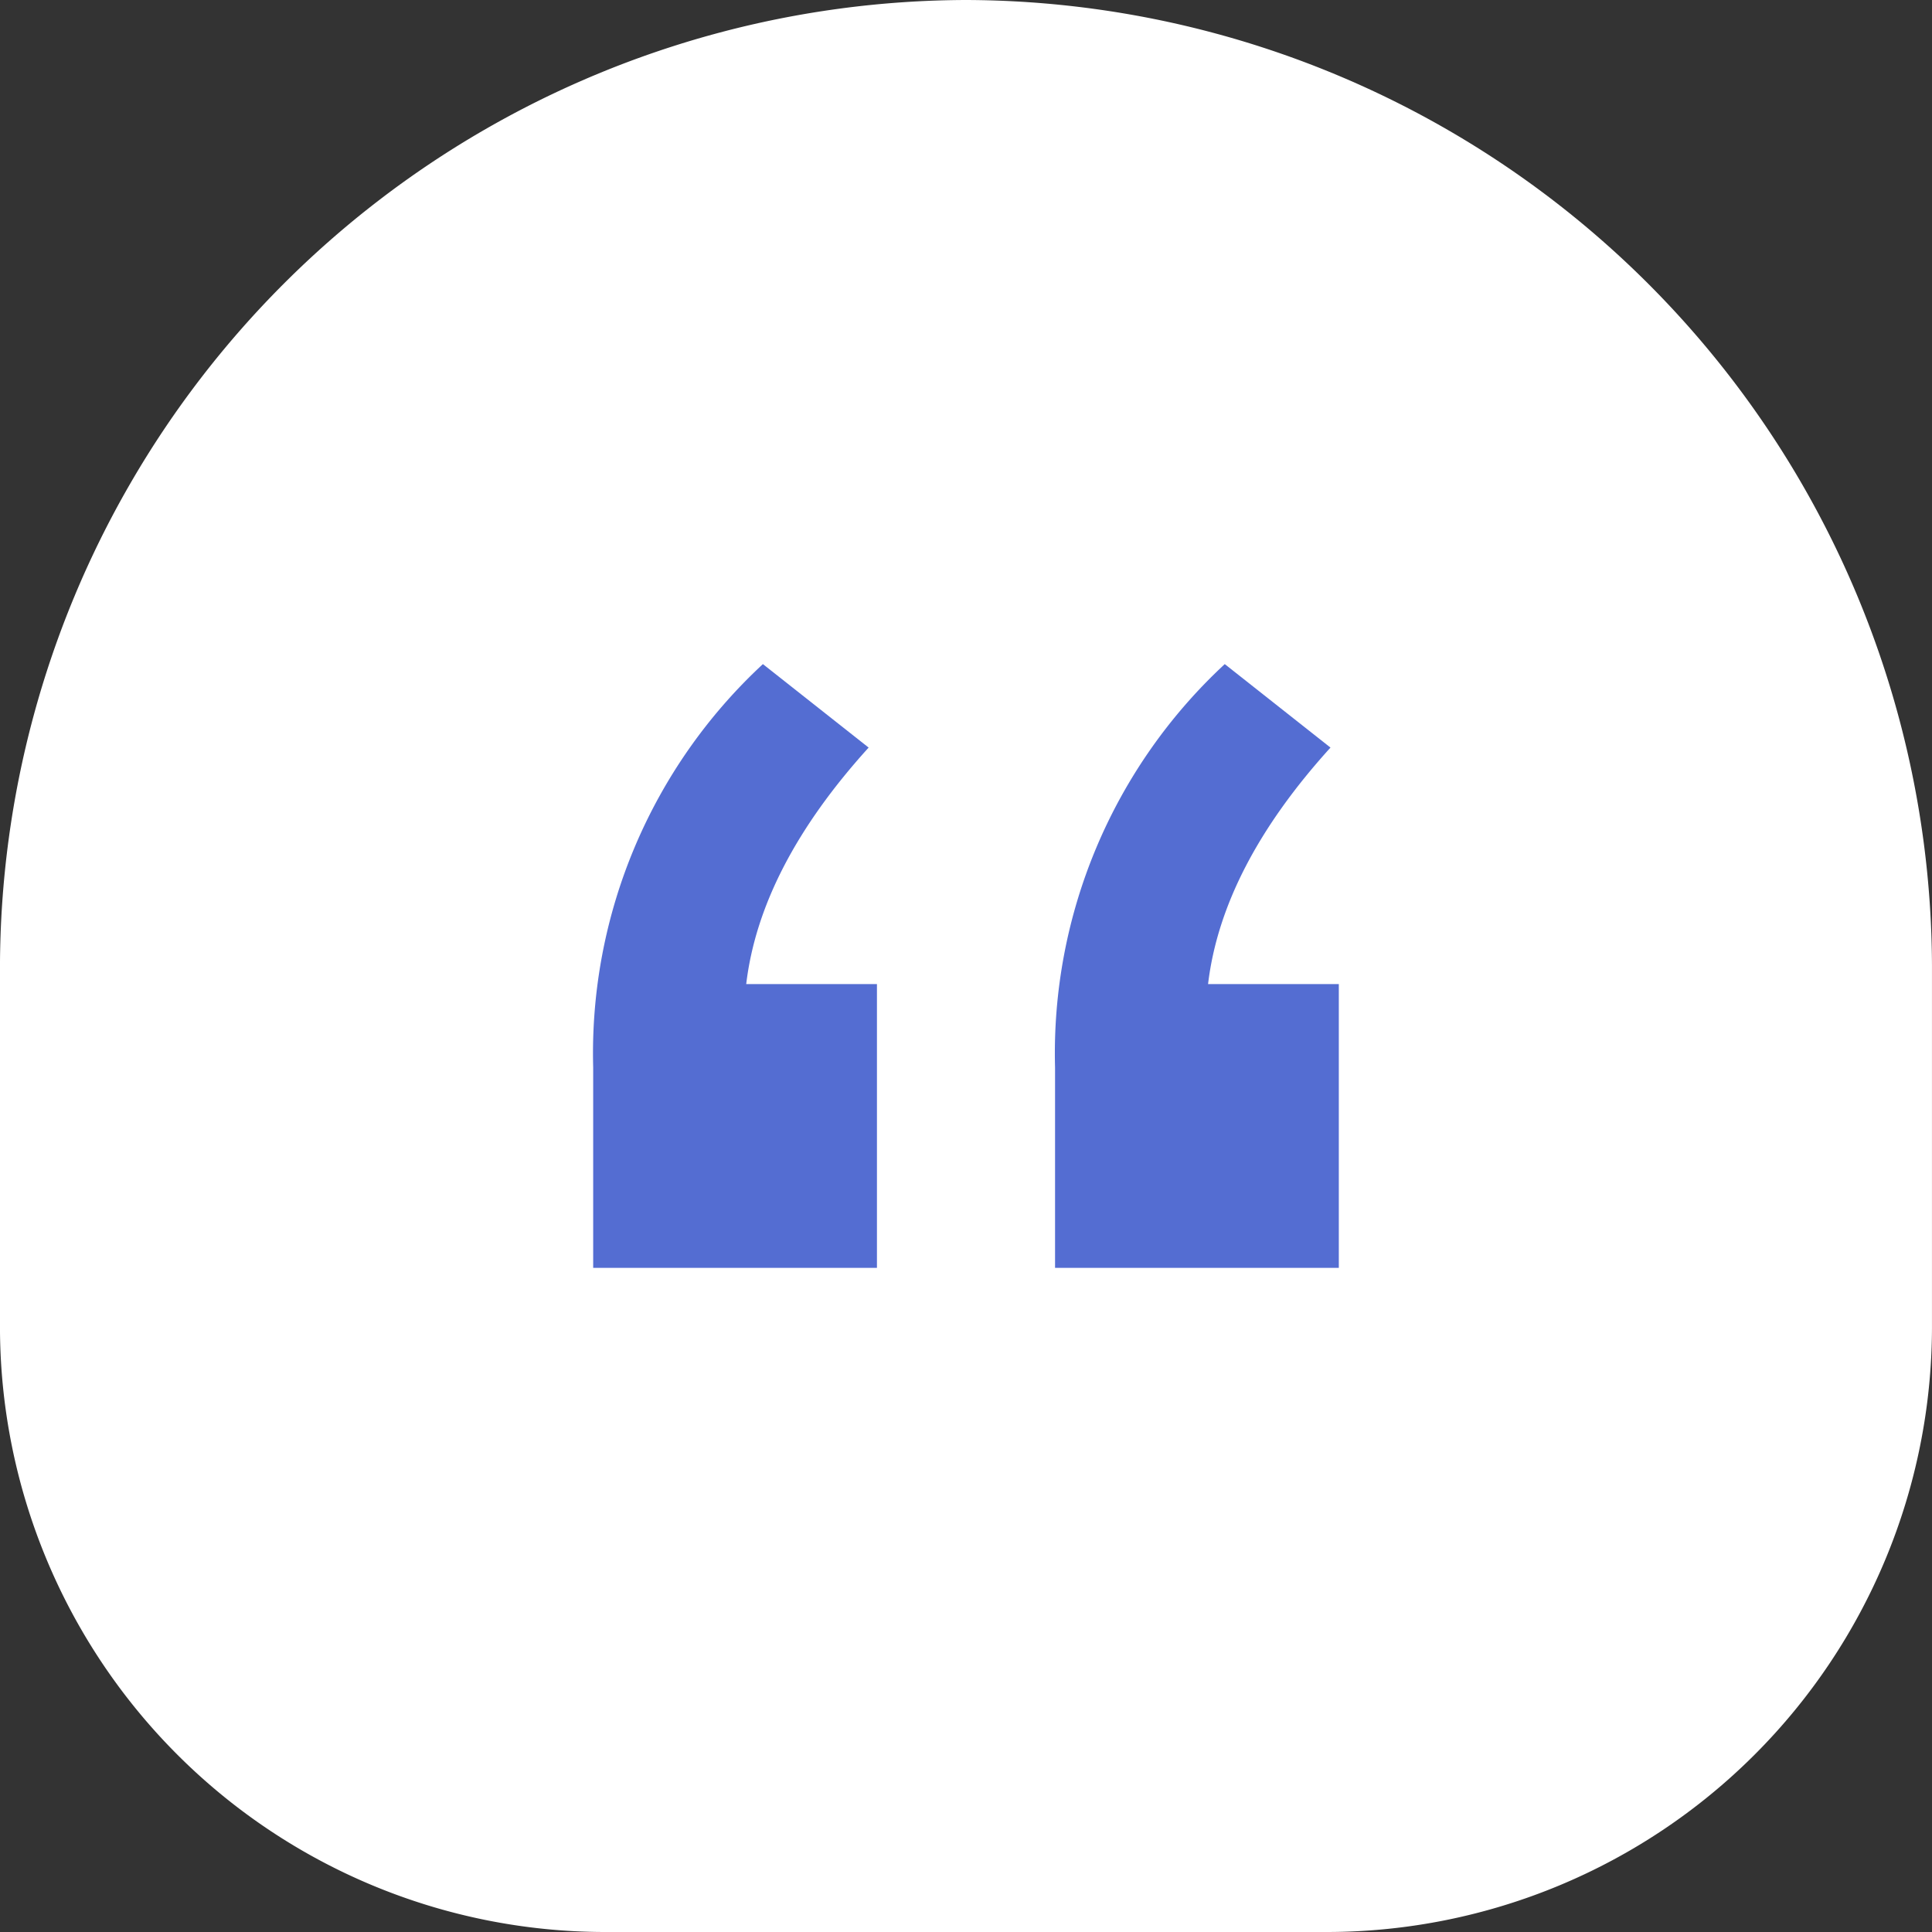 <svg xmlns="http://www.w3.org/2000/svg" width="96" height="96" viewBox="0 0 96 96"><rect x="0" y="0" width="96" height="96" fill="#333333" stroke="none"/><defs><style>.a{fill:#fff;}.a,.b{fill-rule:evenodd;}.b{fill:#546dd2;}</style></defs><g transform="translate(-1332.001 -1401.516)"><path class="a" d="M1362,1497.516h36a30.088,30.088,0,0,0,30-30v-18a48.14,48.14,0,0,0-48-48h0a48.14,48.14,0,0,0-48,48v18A30.088,30.088,0,0,0,1362,1497.516Z"/><path class="b" d="M1375.576,1450.415v14.1h-14.1v-9.954a26.374,26.374,0,0,1,8.433-20.046l5.254,4.148q-5.392,5.945-6.083,11.751Zm22.95,0v14.1h-14.1v-9.954a26.372,26.372,0,0,1,8.433-20.046l5.253,4.148q-5.391,5.945-6.083,11.751Z"/></g></svg>